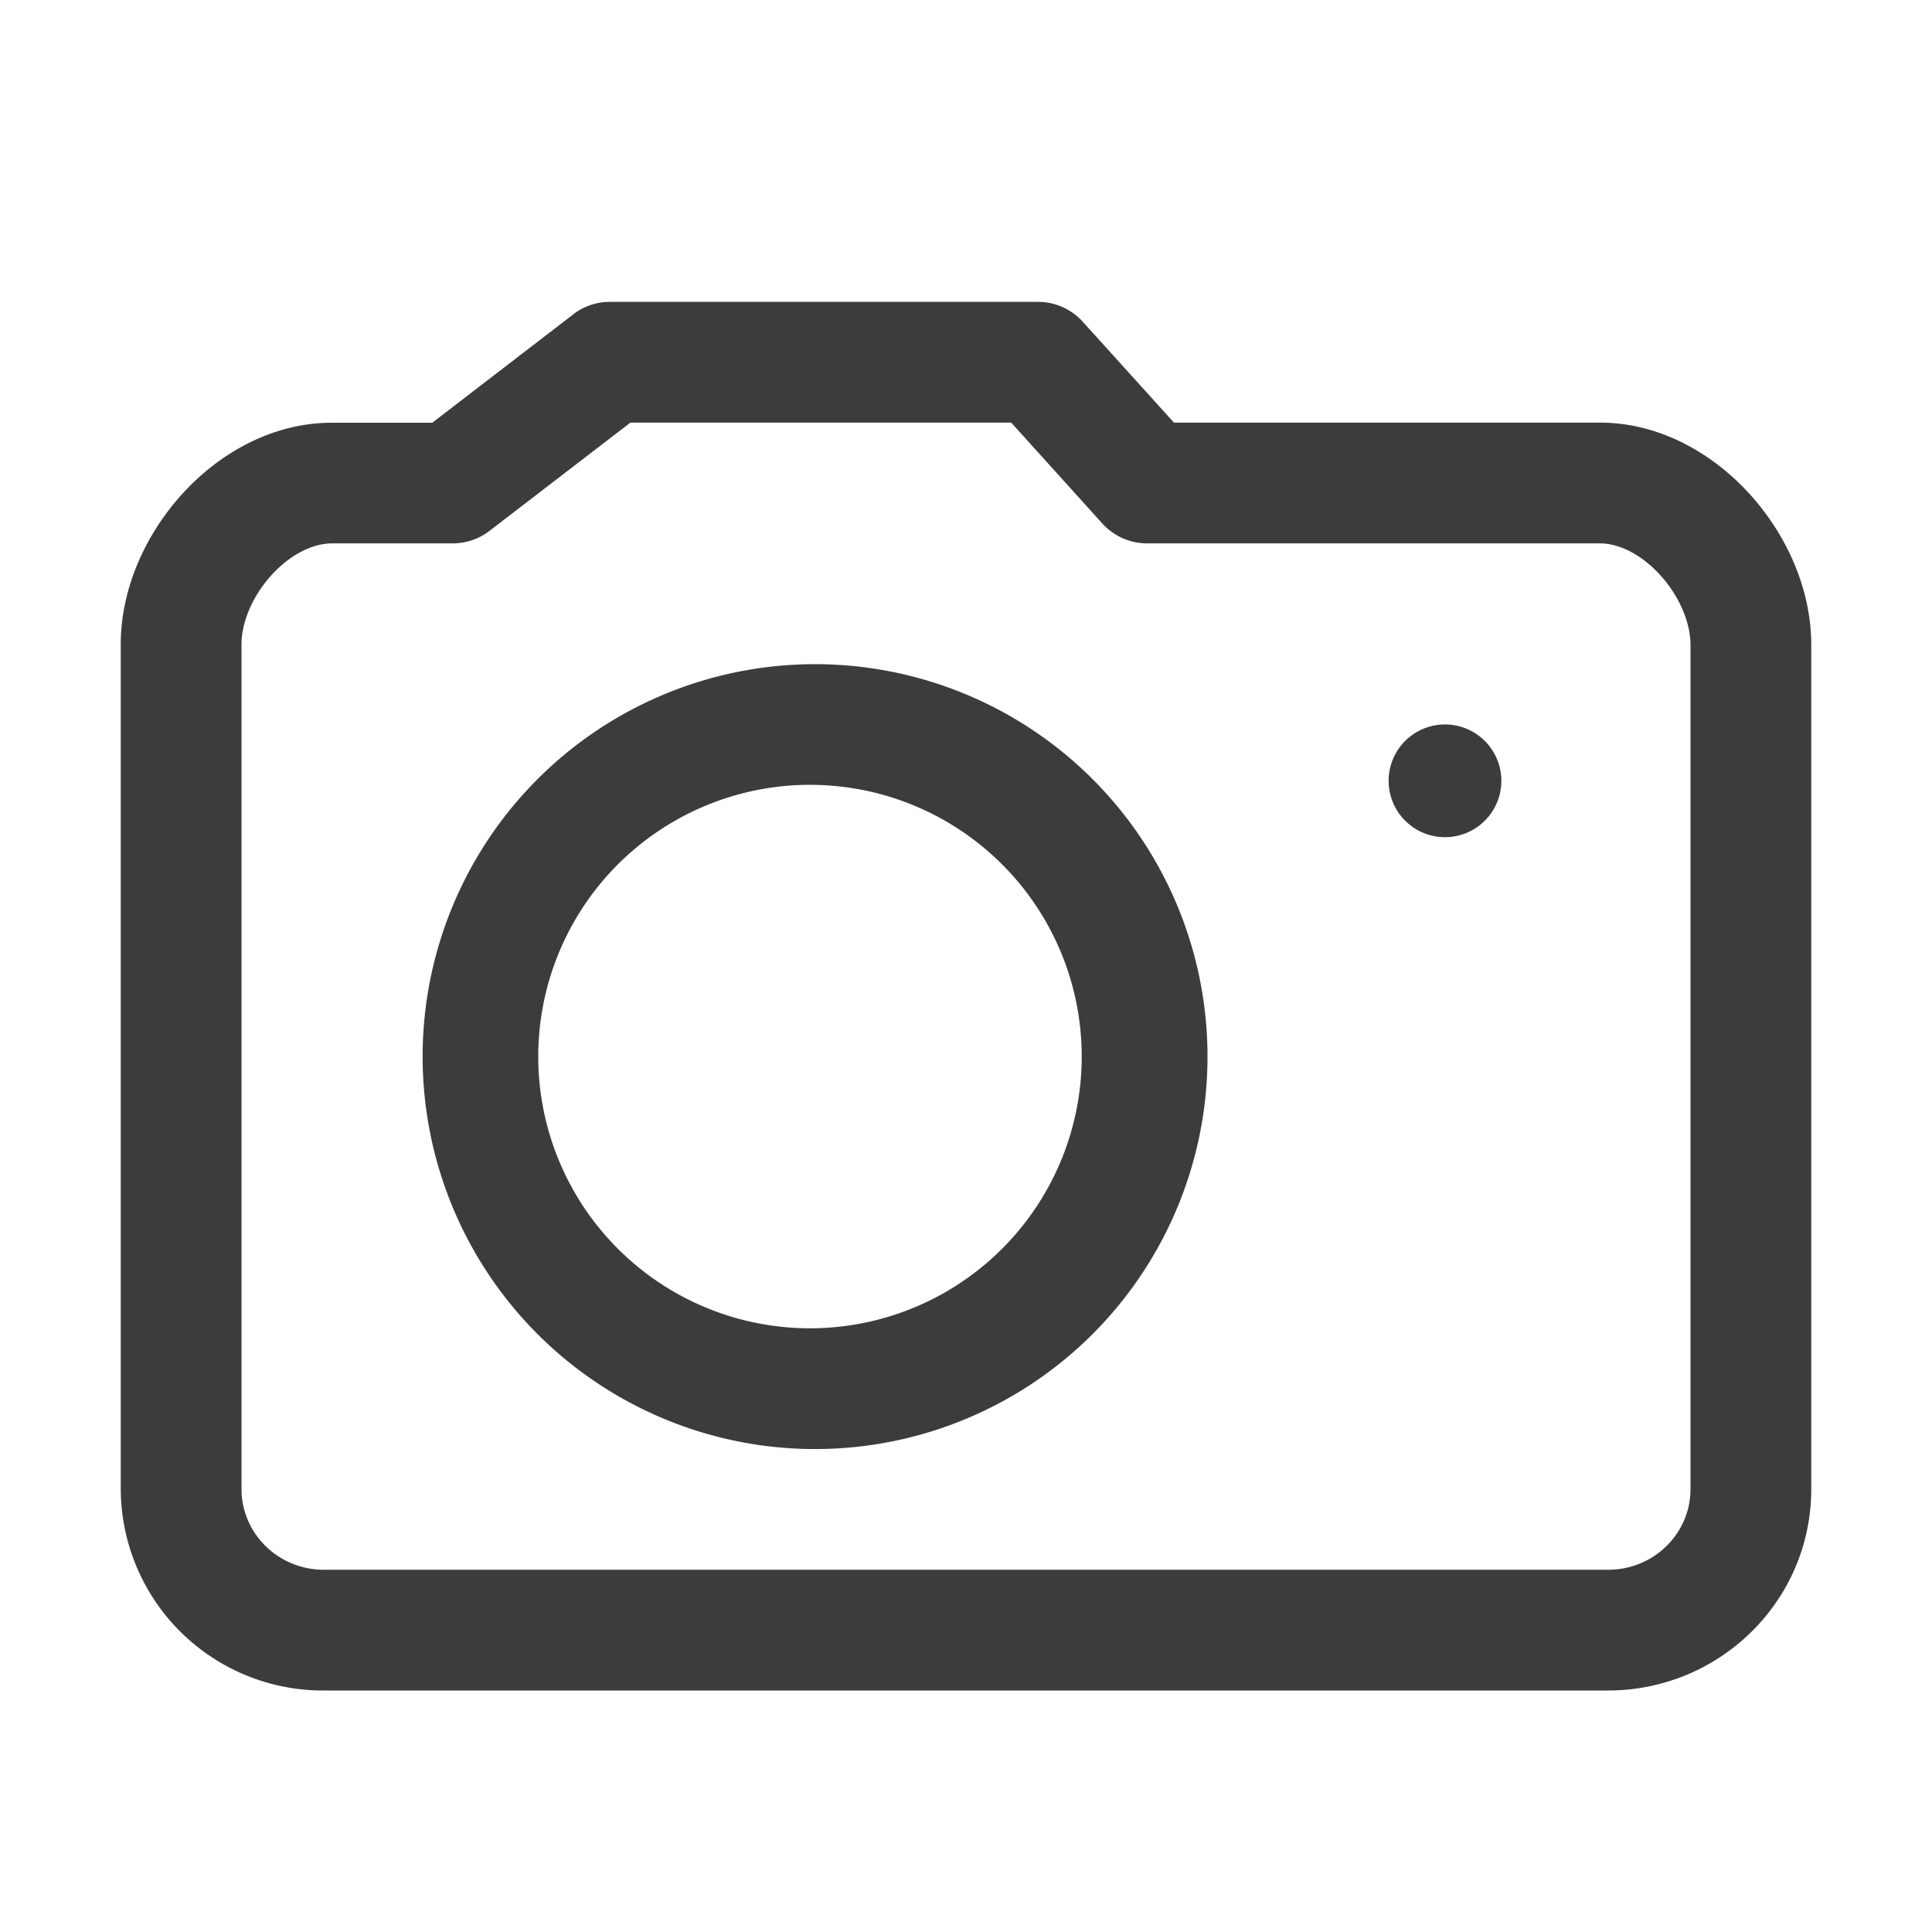 <svg xmlns="http://www.w3.org/2000/svg" width="20" height="20" fill="none" viewBox="0 0 20 20">
  <path fill="#3D3C3C" d="M15.542 8.083a.583.583 0 1 1-1.167 0 .583.583 0 0 1 1.167 0Z"/>
  <path fill="#3D3C3C" fill-rule="evenodd" d="M5.932 3.255a.625.625 0 0 1 .381-.13h4.433c.176 0 .345.075.463.206l.944 1.044h4.41c.63 0 1.178.33 1.55.74.373.41.637.973.637 1.56v8.74c0 1.16-.95 2.085-2.104 2.085H3.354a2.093 2.093 0 0 1-2.104-2.085V6.67c0-.587.265-1.149.638-1.558.372-.41.92-.736 1.55-.736h1.037l1.457-1.12Zm.594 1.12-1.458 1.12a.625.625 0 0 1-.38.13h-1.25c-.189 0-.423.104-.627.328-.203.223-.311.496-.311.716v8.746c0 .454.374.835.854.835h13.292c.48 0 .854-.38.854-.835v-8.74c0-.22-.108-.495-.312-.72-.205-.226-.438-.33-.625-.33h-4.688a.625.625 0 0 1-.464-.206l-.943-1.044H6.526Z" clip-rule="evenodd"/>
  <path fill="#3D3C3C" fill-rule="evenodd" d="M8.438 8.125a2.813 2.813 0 1 0 0 5.625 2.813 2.813 0 0 0 0-5.625Zm-4.063 2.813a4.062 4.062 0 1 1 8.125 0 4.062 4.062 0 0 1-8.125 0Z" clip-rule="evenodd"/>
</svg>

